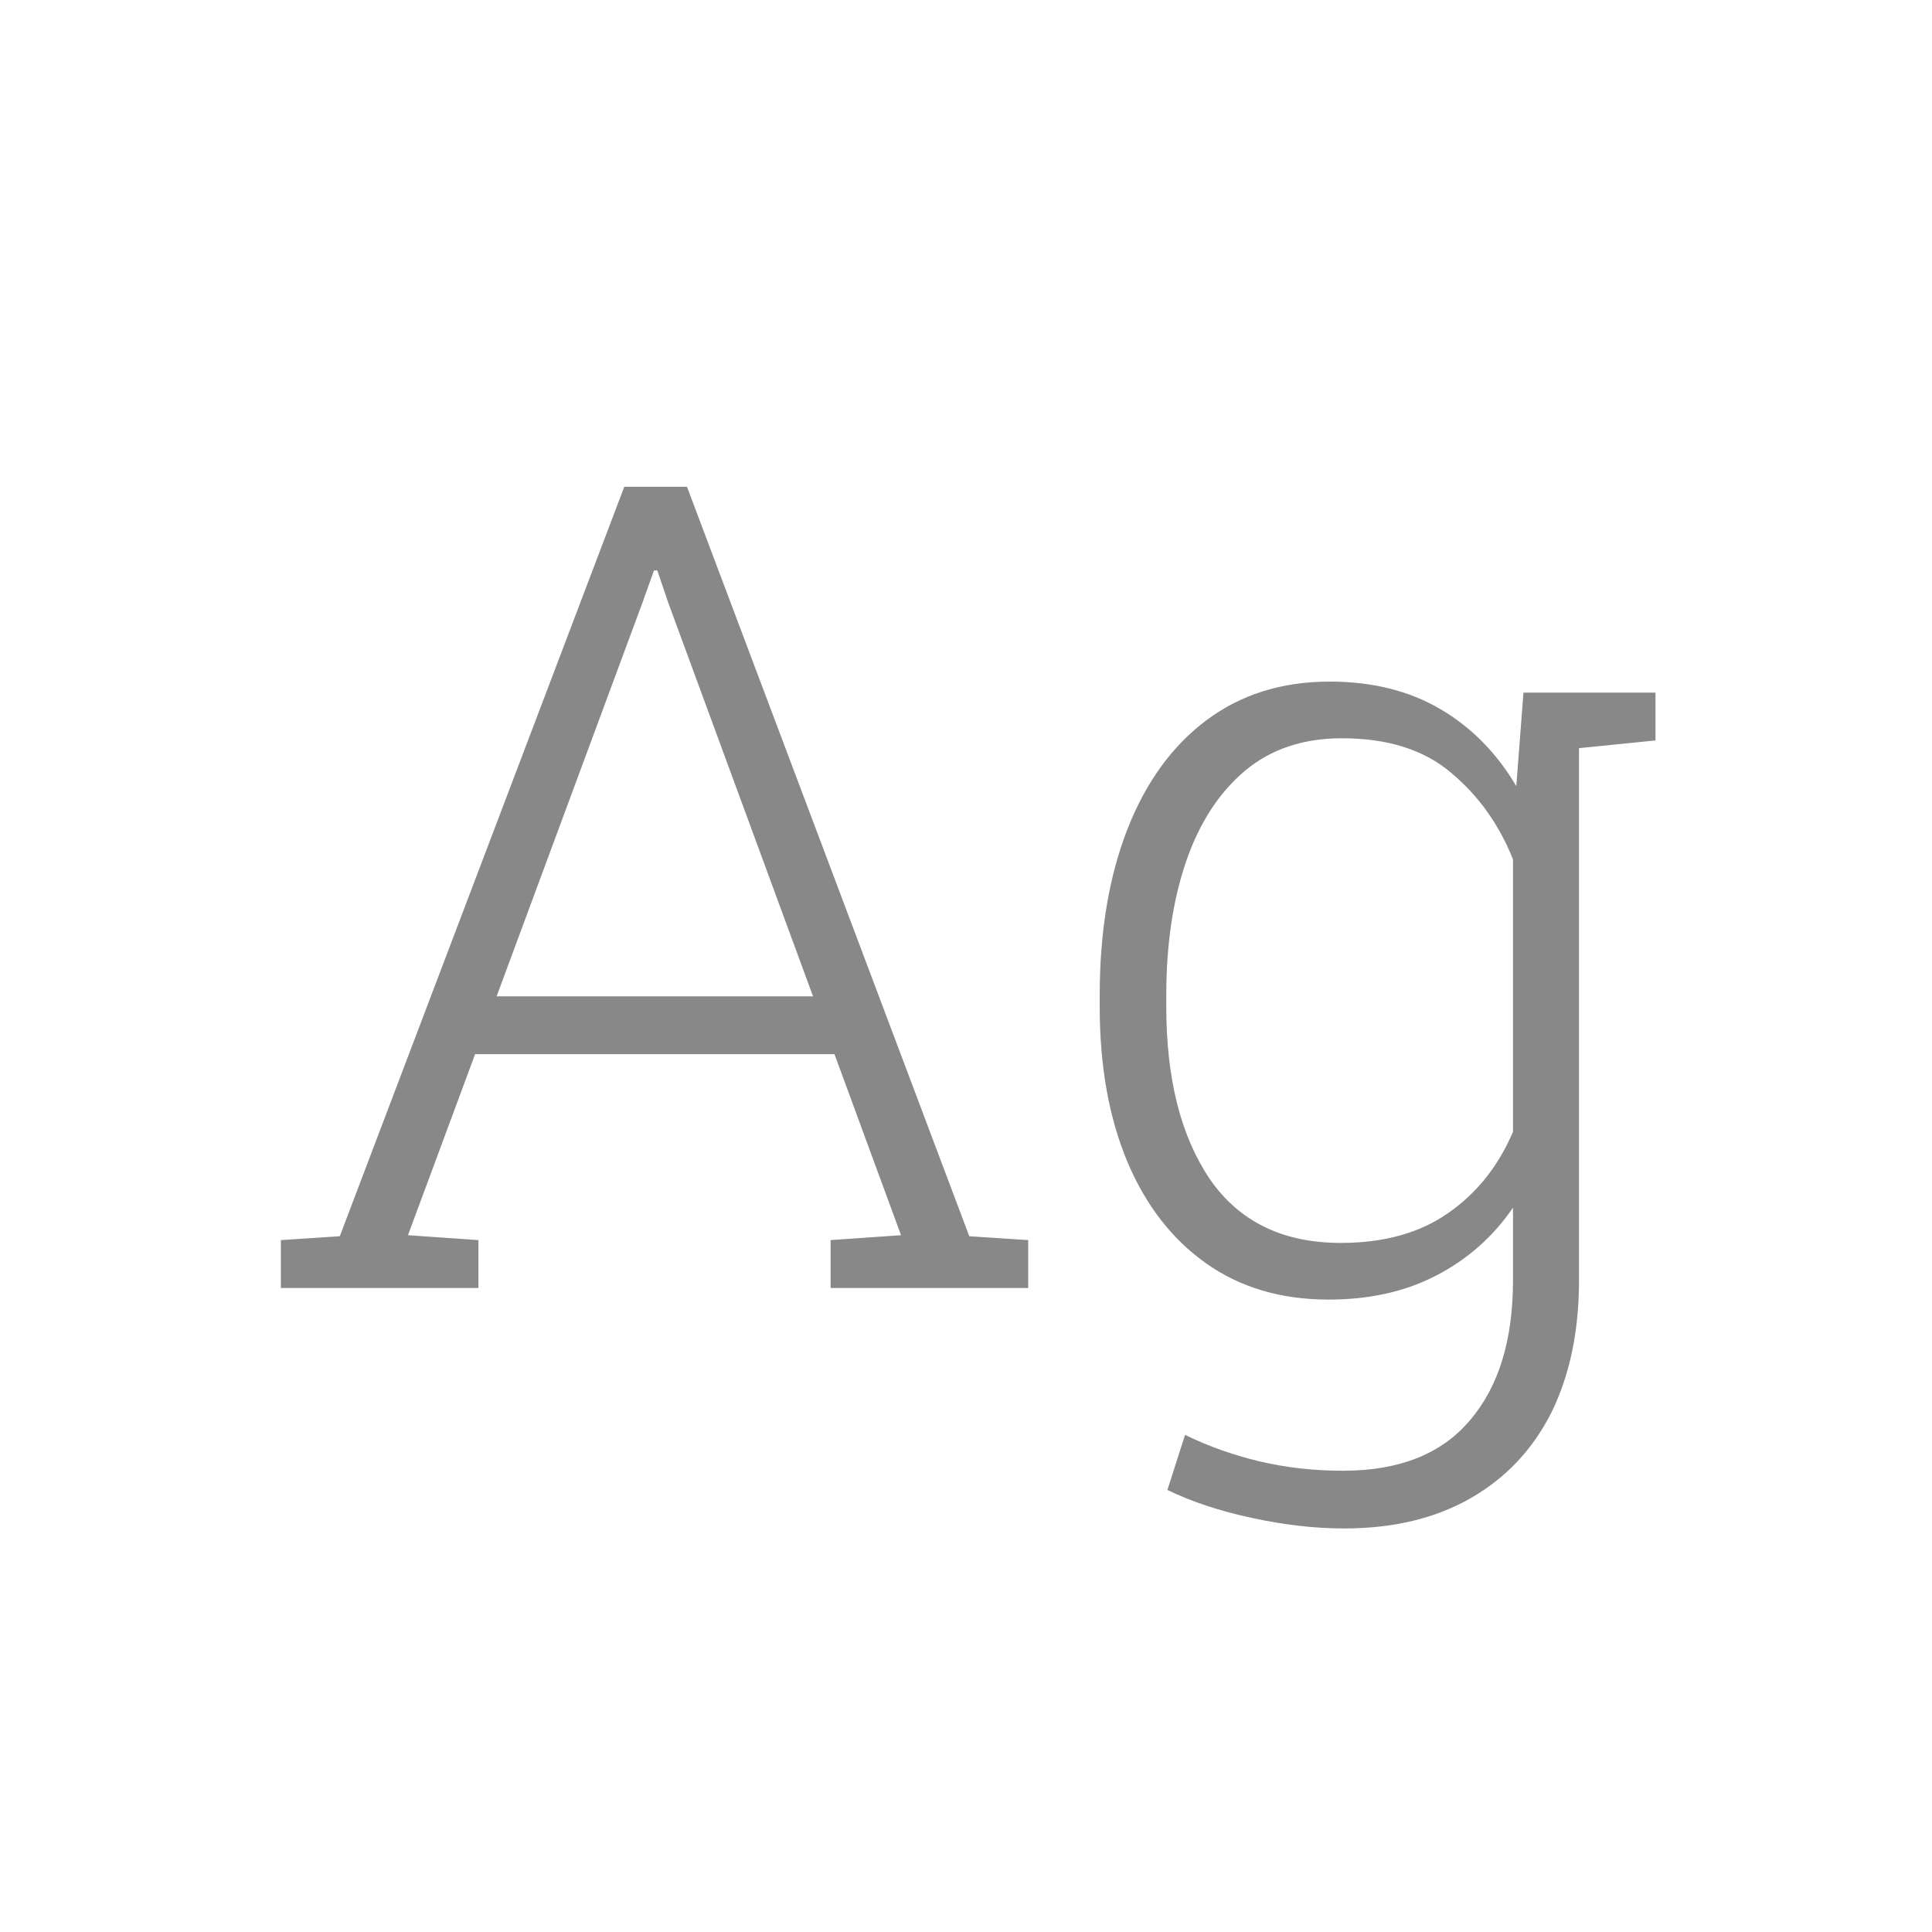 <svg width="24" height="24" viewBox="0 0 24 24" fill="none" xmlns="http://www.w3.org/2000/svg">
<path d="M5.902 13.095L5.068 15.344L5.943 15.405V16H3.489V15.405L4.221 15.357L7.755 6.047H8.534L12.041 15.357L12.773 15.405V16H10.318V15.405L11.193 15.344L10.366 13.095H5.902ZM8.302 7.489L8.165 7.086H8.124L7.98 7.489L6.169 12.377H10.1L8.302 7.489ZM20.565 8.604V9.198L19.615 9.294V15.904C19.615 16.533 19.501 17.08 19.273 17.545C19.041 18.005 18.706 18.361 18.269 18.611C17.831 18.862 17.307 18.987 16.696 18.987C16.336 18.987 15.956 18.944 15.555 18.857C15.154 18.771 14.803 18.655 14.502 18.509L14.721 17.825C15.012 17.966 15.32 18.076 15.644 18.153C15.972 18.231 16.318 18.27 16.683 18.27C17.384 18.27 17.911 18.06 18.262 17.641C18.617 17.226 18.795 16.647 18.795 15.904V15.002C18.549 15.362 18.232 15.642 17.845 15.843C17.462 16.043 17.015 16.144 16.505 16.144C15.912 16.144 15.404 15.993 14.98 15.692C14.557 15.392 14.231 14.97 14.003 14.428C13.775 13.881 13.661 13.241 13.661 12.507V12.363C13.661 11.579 13.775 10.894 14.003 10.306C14.231 9.722 14.557 9.271 14.98 8.952C15.409 8.629 15.921 8.467 16.519 8.467C17.047 8.467 17.505 8.581 17.893 8.809C18.28 9.036 18.594 9.355 18.836 9.766L18.925 8.604H20.565ZM18.795 14.059V10.675C18.622 10.242 18.366 9.884 18.029 9.602C17.692 9.314 17.239 9.171 16.669 9.171C16.19 9.171 15.789 9.305 15.466 9.574C15.142 9.848 14.898 10.224 14.734 10.702C14.57 11.181 14.488 11.734 14.488 12.363V12.507C14.488 13.4 14.668 14.113 15.028 14.646C15.393 15.175 15.935 15.44 16.655 15.44C17.193 15.44 17.637 15.316 17.988 15.07C18.344 14.824 18.613 14.487 18.795 14.059Z" fill="#888888"/>
</svg>
